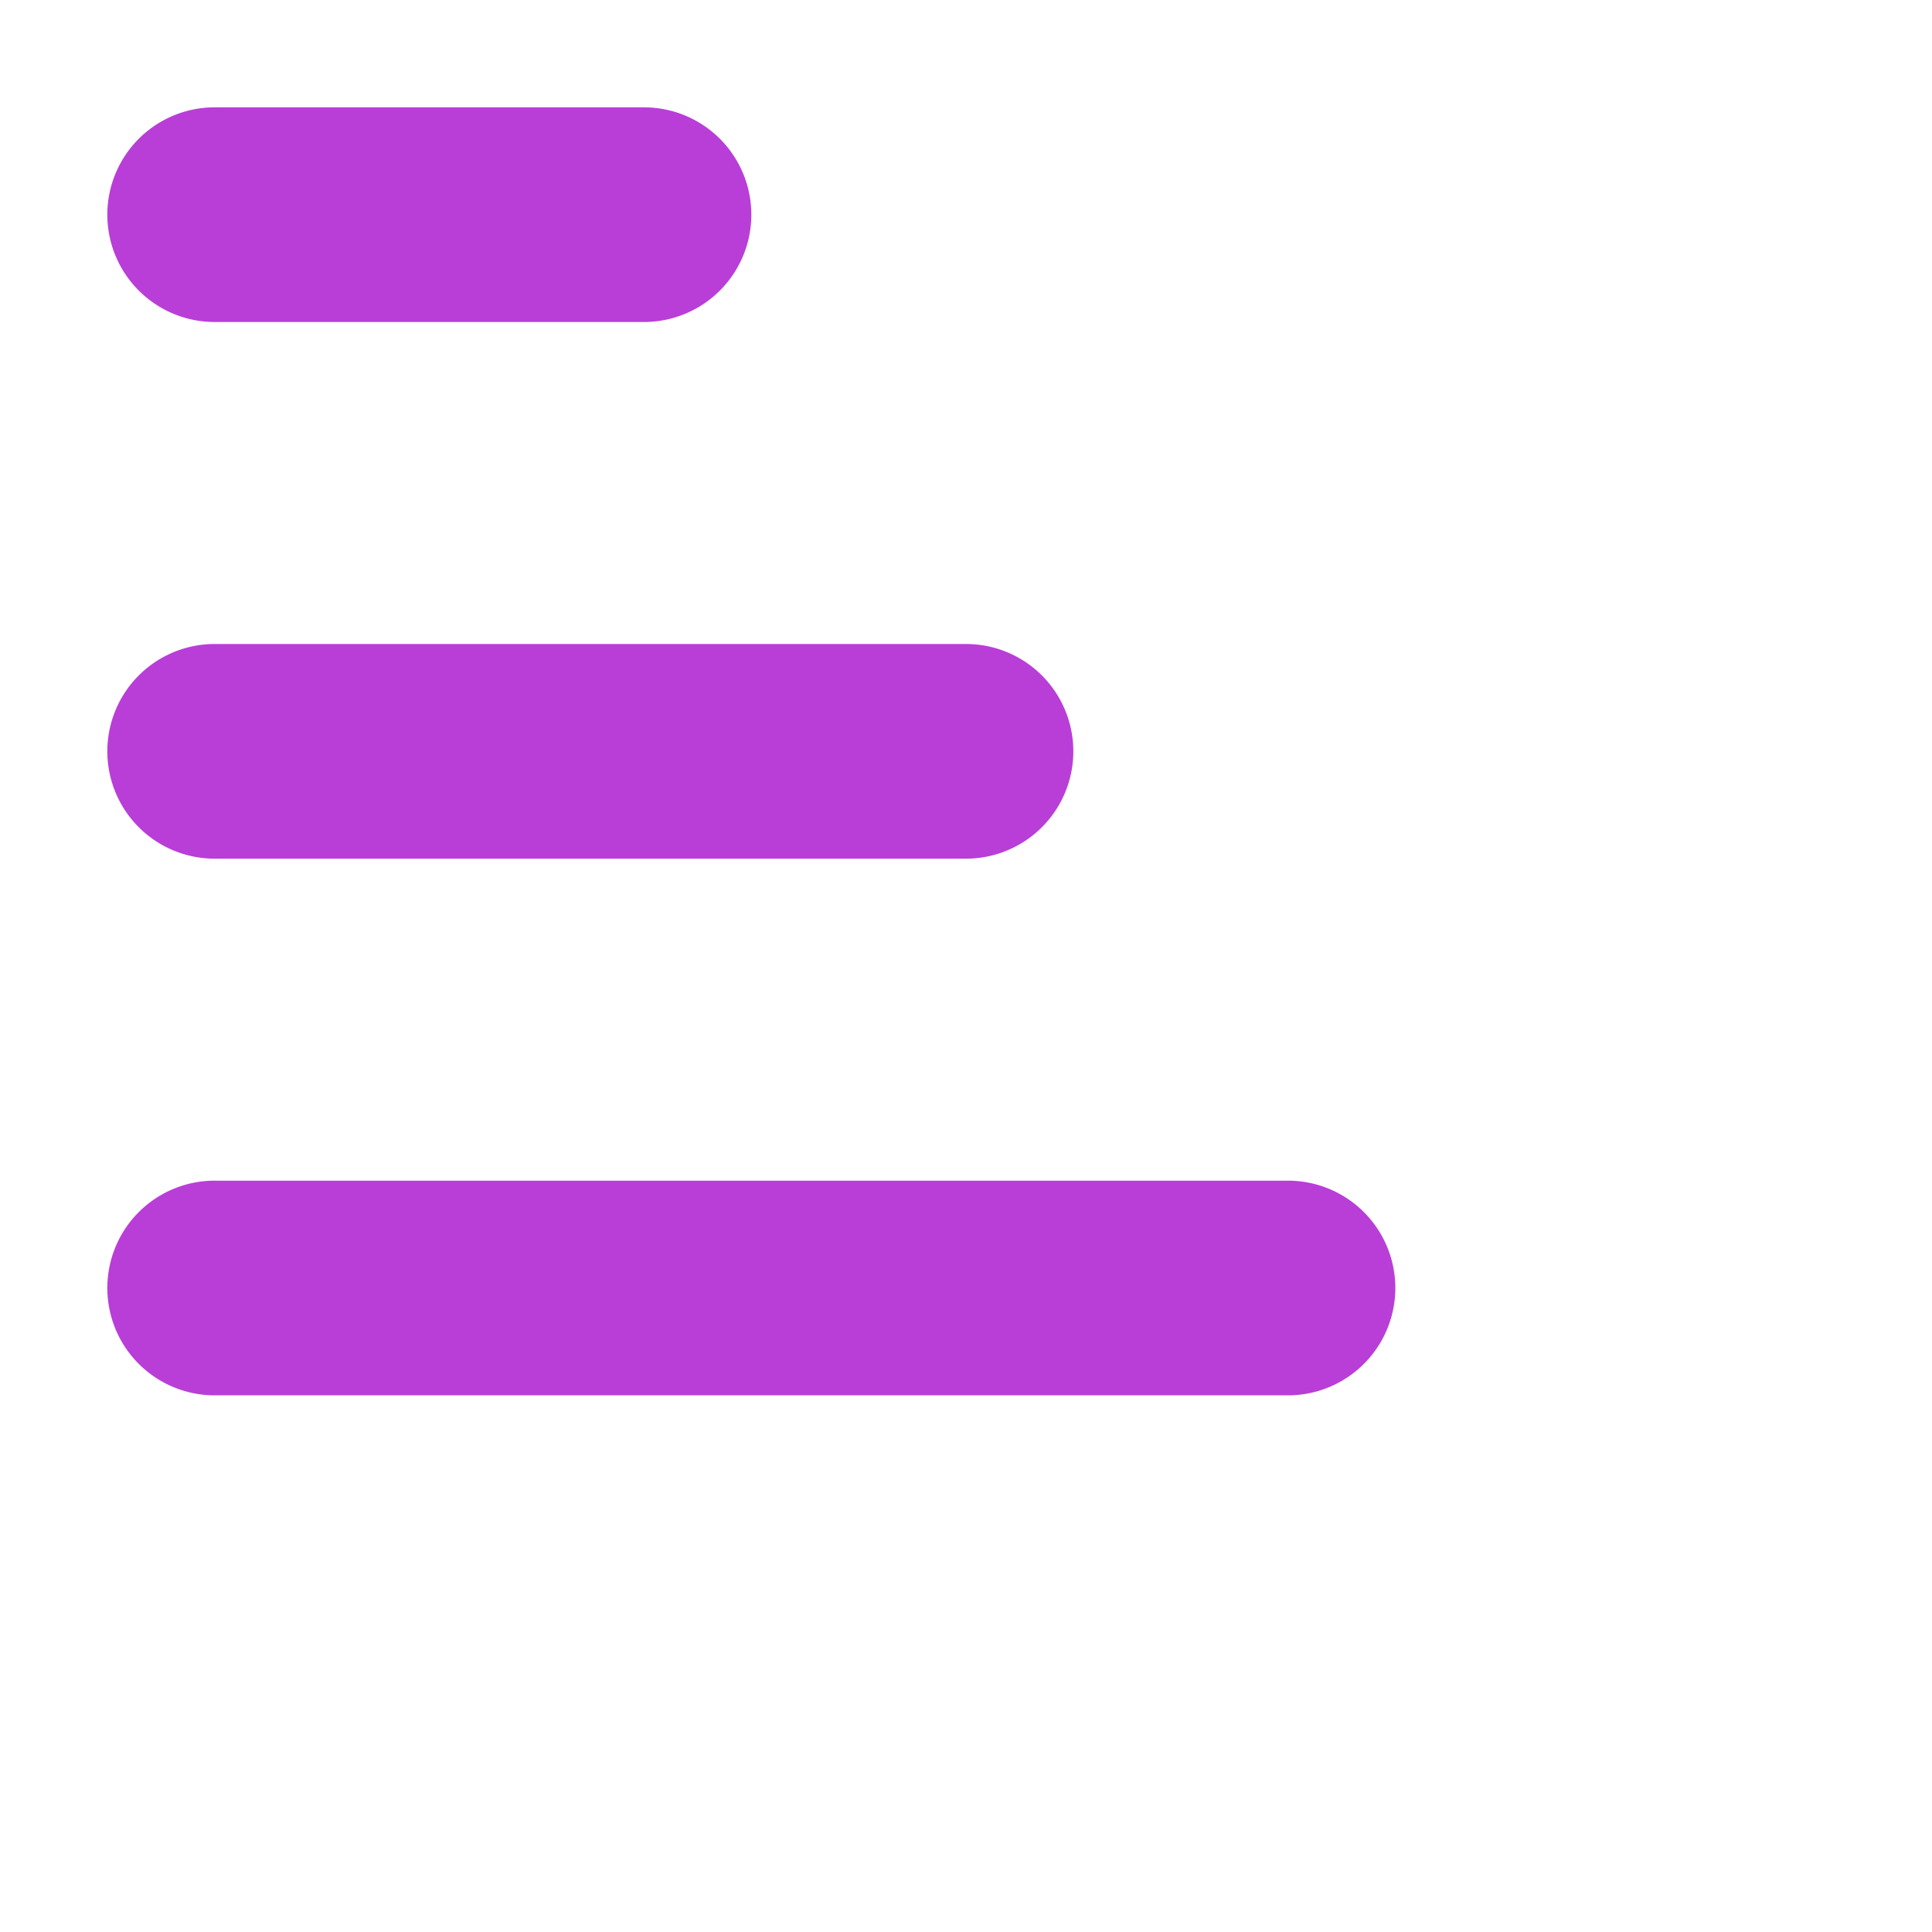 <svg xmlns="http://www.w3.org/2000/svg" width="18" height="18" data-name="Layer 2" viewBox="0 0 18 18" x="0px" y="0px">
	<path d="M6,3H2a1,1,0,0,1,0-2H6a1,1,0,0,1,0,2Z" fill="#B93ED8"/>
	<path d="M9,8H2a1,1,0,0,1,0-2H9a1,1,0,0,1,0,2Z" fill="#B93ED8"/>
	<path d="M12,13H2a1,1,0,0,1,0-2H12a1,1,0,0,1,0,2Z" fill="#B93ED8"/>
</svg>